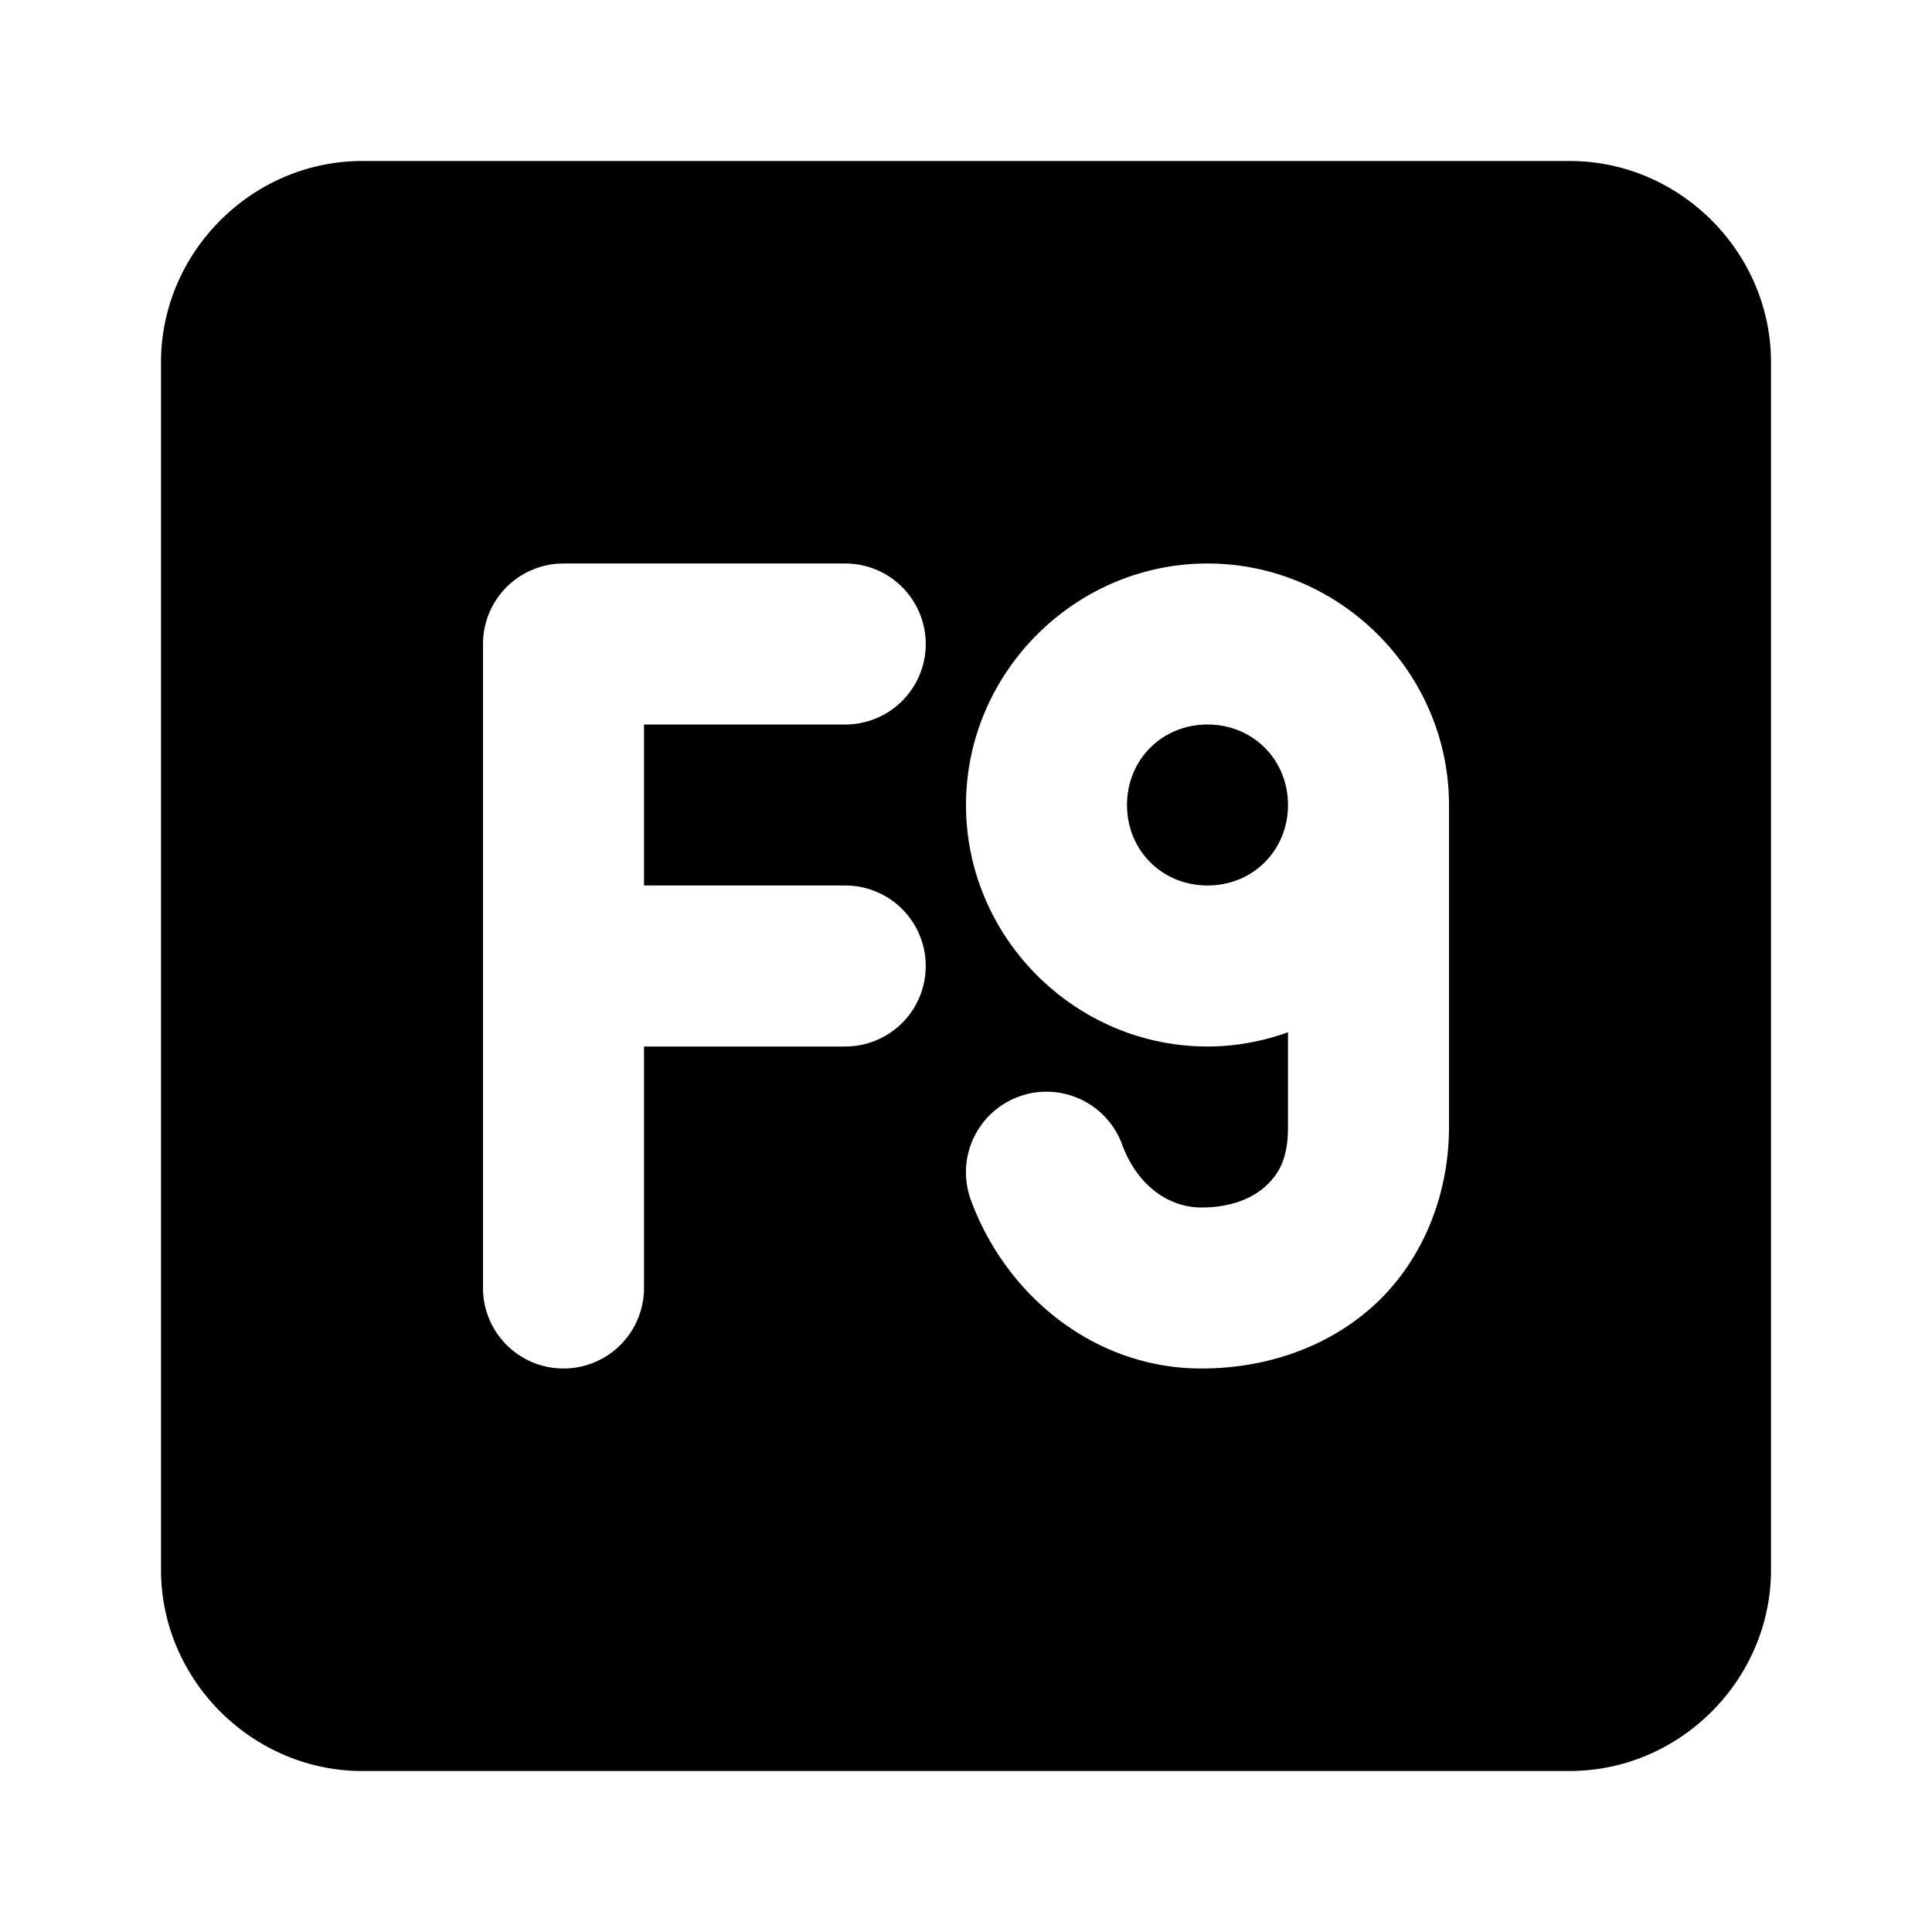 <svg xmlns="http://www.w3.org/2000/svg" width="48" height="48" viewBox="0 0 48 48"><path d="M32 20c0-1.128-.872-2-2-2s-2 .872-2 2 .872 2 2 2 2-.872 2-2z"/><path d="M9 4C6.265 4 4 6.265 4 9v30c0 2.735 2.265 5 5 5h30c2.735 0 5-2.265 5-5V9c0-2.735-2.265-5-5-5Zm5 10h7a2 2 0 0 1 0 4h-5v4h5a2 2 0 0 1 0 4h-5v6a2 2 0 0 1-4 0V16a2 2 0 0 1 2-2zm16 0c3.29 0 6 2.71 6 6v8c0 1.76-.704 3.378-1.873 4.438S31.417 34 29.847 34c-2.65 0-4.855-1.81-5.726-4.187a2 2 0 0 1 3.758-1.377c.365.997 1.14 1.564 1.969 1.564.724 0 1.257-.222 1.591-.525S32 28.788 32 28v-2.354c-.627.226-1.3.354-2 .354-3.29 0-6-2.71-6-6s2.71-6 6-6z"/></svg>